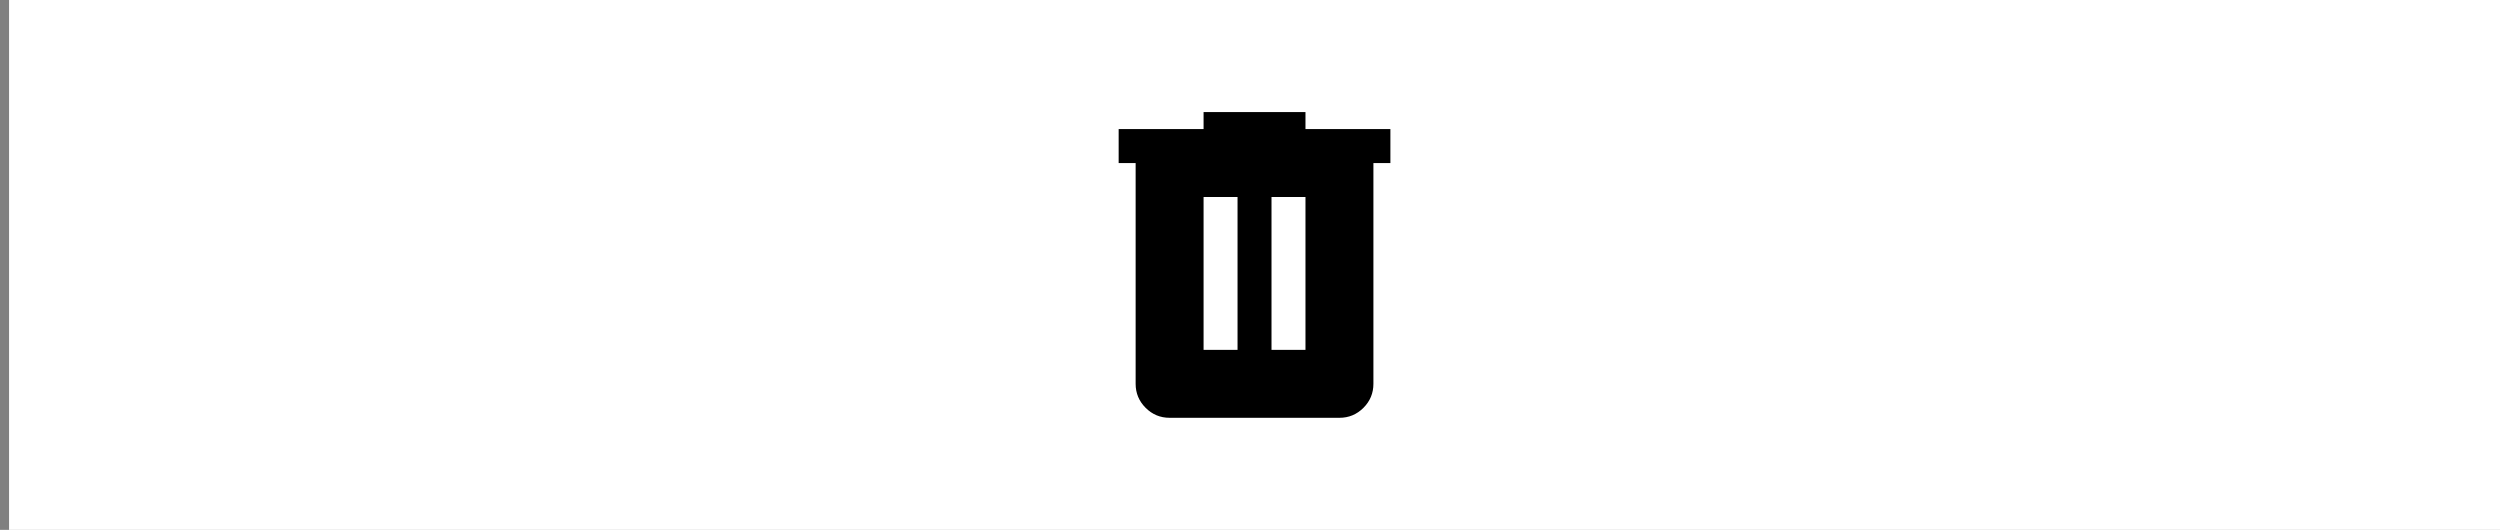 <?xml version="1.0" encoding="UTF-8" standalone="no"?><svg width='184' height='39' viewBox='0 0 184 39' fill='none' xmlns='http://www.w3.org/2000/svg'>
<rect x="0" y="0" width="184" height="39" fill="#808080" stroke="none"/>
<rect width='183.333' height='39' transform='translate(0.667)' fill='white'/>
<path d='M86.083 30.75C85.396 30.75 84.807 30.505 84.318 30.016C83.828 29.526 83.583 28.938 83.583 28.25V12H82.333V9.5H88.583V8.25H96.083V9.5H102.333V12H101.083V28.25C101.083 28.938 100.839 29.526 100.35 30.016C99.859 30.505 99.271 30.75 98.583 30.75H86.083ZM88.583 25.75H91.083V14.5H88.583V25.75ZM93.583 25.75H96.083V14.5H93.583V25.75Z' fill='black'/>
</svg>
